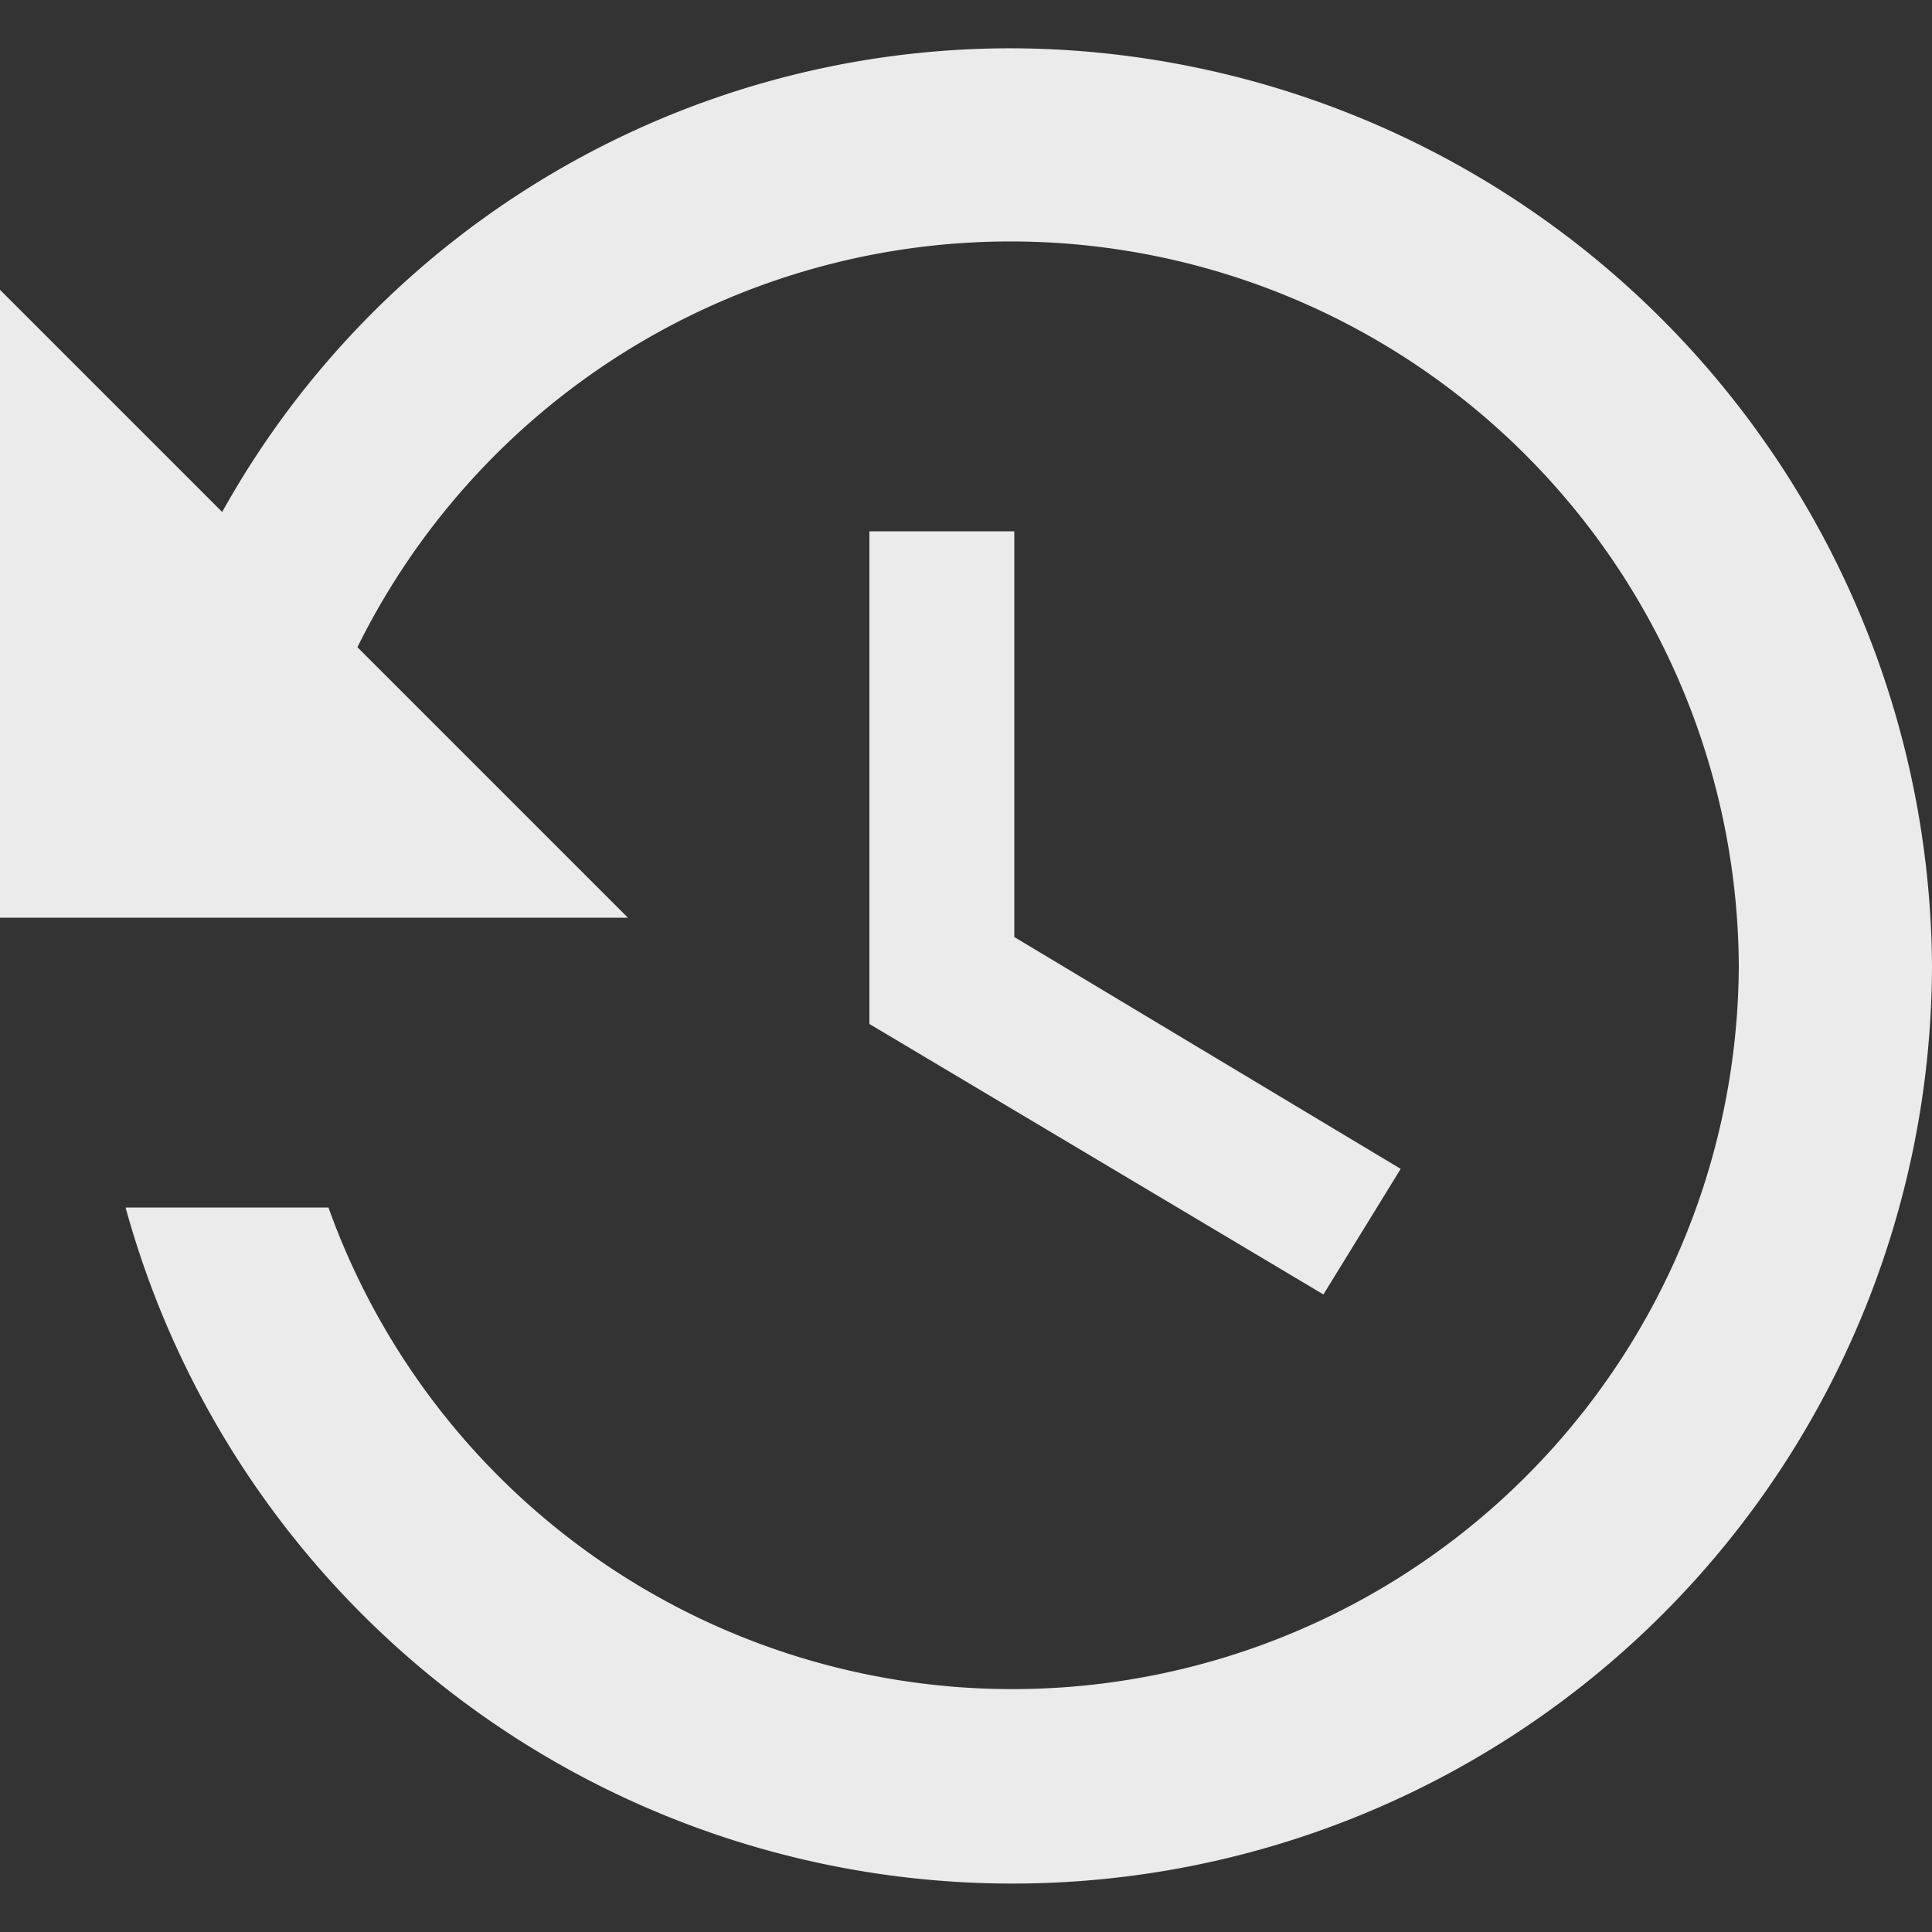 <svg data-name="Capa 1" id="Capa_1" viewBox="0 0 20 20" xmlns="http://www.w3.org/2000/svg">
  <rect x="0" y="0" width="20" height="20" fill="#333333" stroke="none"/>
  <defs>
    <style>.cls-1 {
      fill: #fff;
      opacity: 0.9;
      isolation: isolate;
    }</style>
  </defs>
  <title>Building</title>
  <g id="history">
    <path class="cls-1"
          d="M10.5.5A9.34,9.34,0,0,0,2.3,5.3L0,3V9.5H6.5L3.7,6.7A7.54,7.54,0,0,1,18,10,7.52,7.52,0,0,1,3.4,12.5H1.3A9.52,9.52,0,0,0,20,10,9.56,9.56,0,0,0,10.5.5ZM9,5.5v5.1l4.7,2.8.8-1.3-4-2.4V5.5Z"/>
  </g>
</svg>
